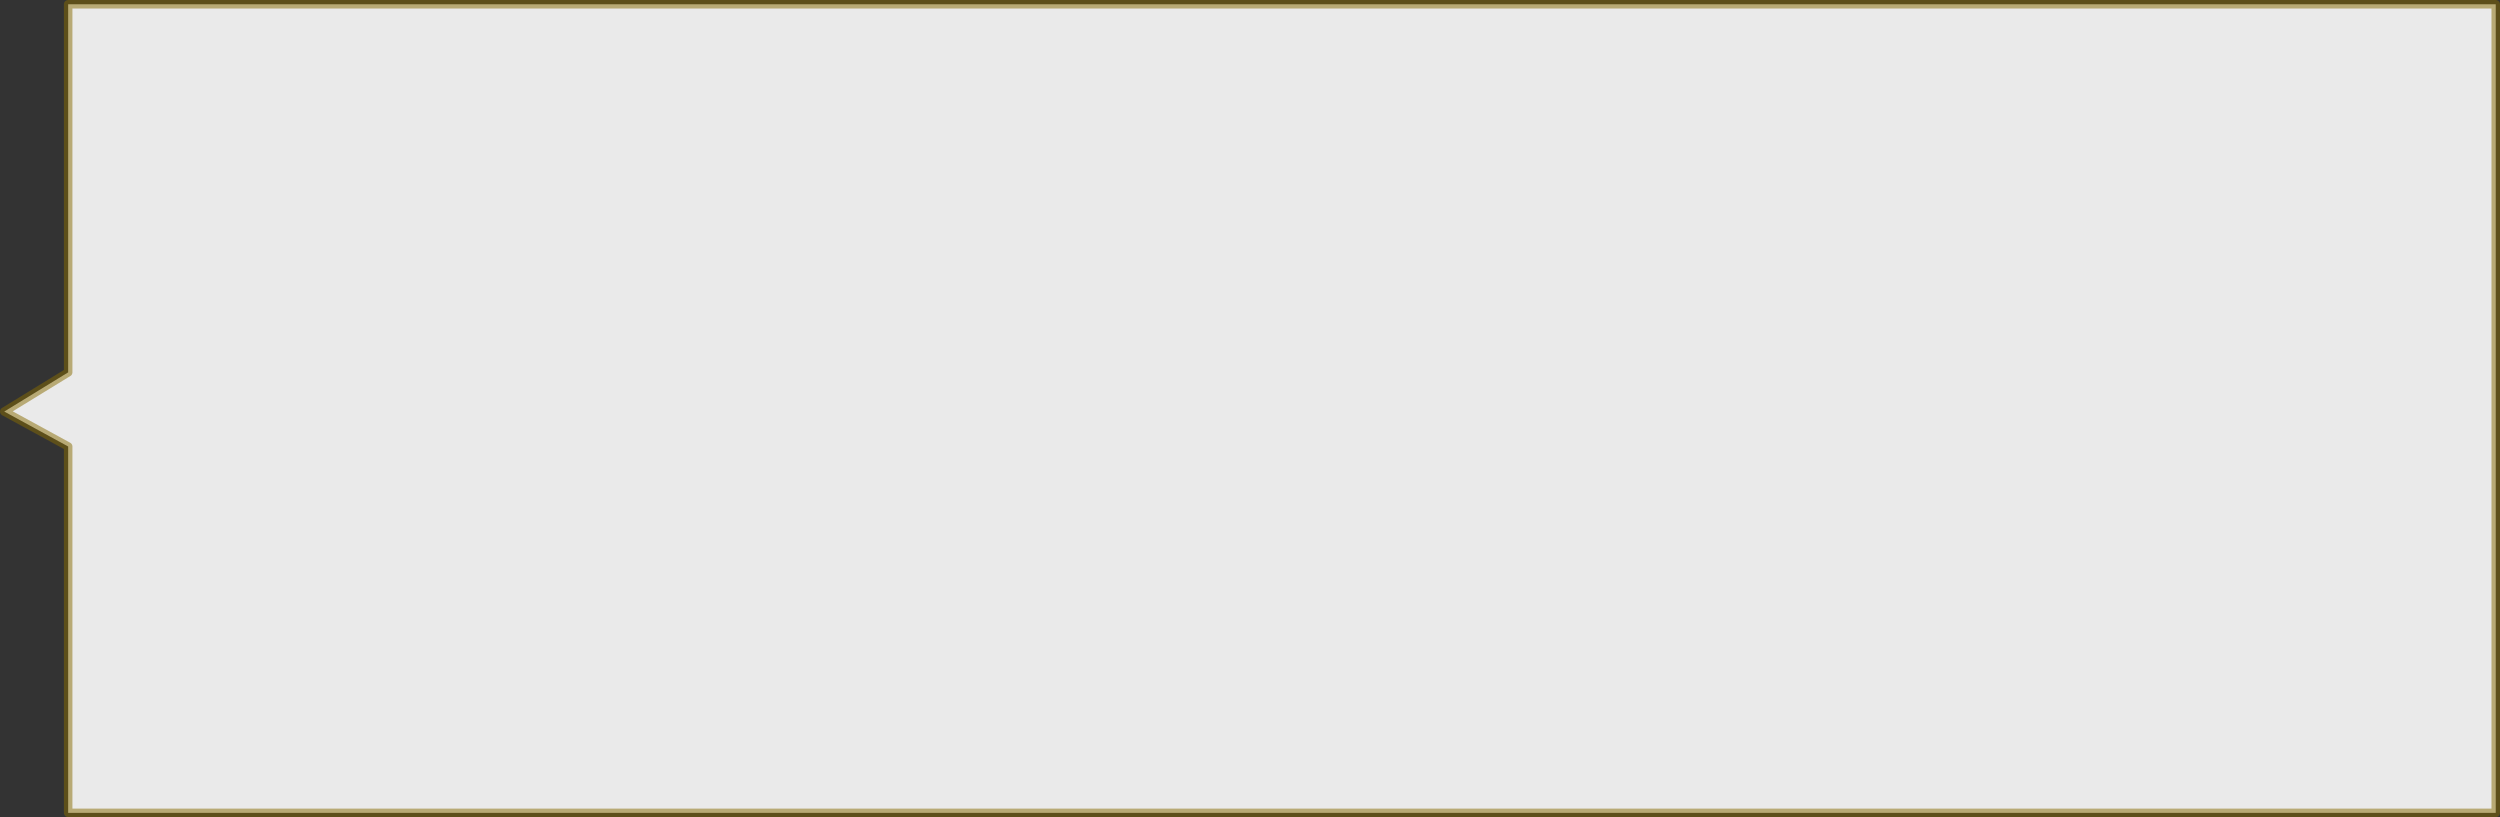 <?xml version="1.0" encoding="UTF-8" standalone="no"?>
<svg xmlns:xlink="http://www.w3.org/1999/xlink" height="95.9px" width="293.4px" xmlns="http://www.w3.org/2000/svg">
  <rect width="100%" height="100%" fill="#333333" stroke="none"/>
  <g transform="matrix(1.0, 0.0, 0.0, 1.0, 0.5, 0.5)">
    <path d="M292.4 94.9 L32.75 94.9 7.5 94.9 7.5 51.9 0.0 47.8 7.5 43.2 7.5 0.0 32.75 0.0 292.4 0.0 292.4 94.9" fill="#ffffff" fill-opacity="0.898" fill-rule="evenodd" stroke="none"/>
    <path d="M292.4 94.9 L32.75 94.9 7.5 94.9 7.5 51.9 0.0 47.8 7.5 43.2 7.5 0.0 32.75 0.0 292.4 0.0 292.4 94.9 Z" fill="none" stroke="#876b01" stroke-linecap="round" stroke-linejoin="round" stroke-opacity="0.498" stroke-width="1.0"/>
  </g>
</svg>
